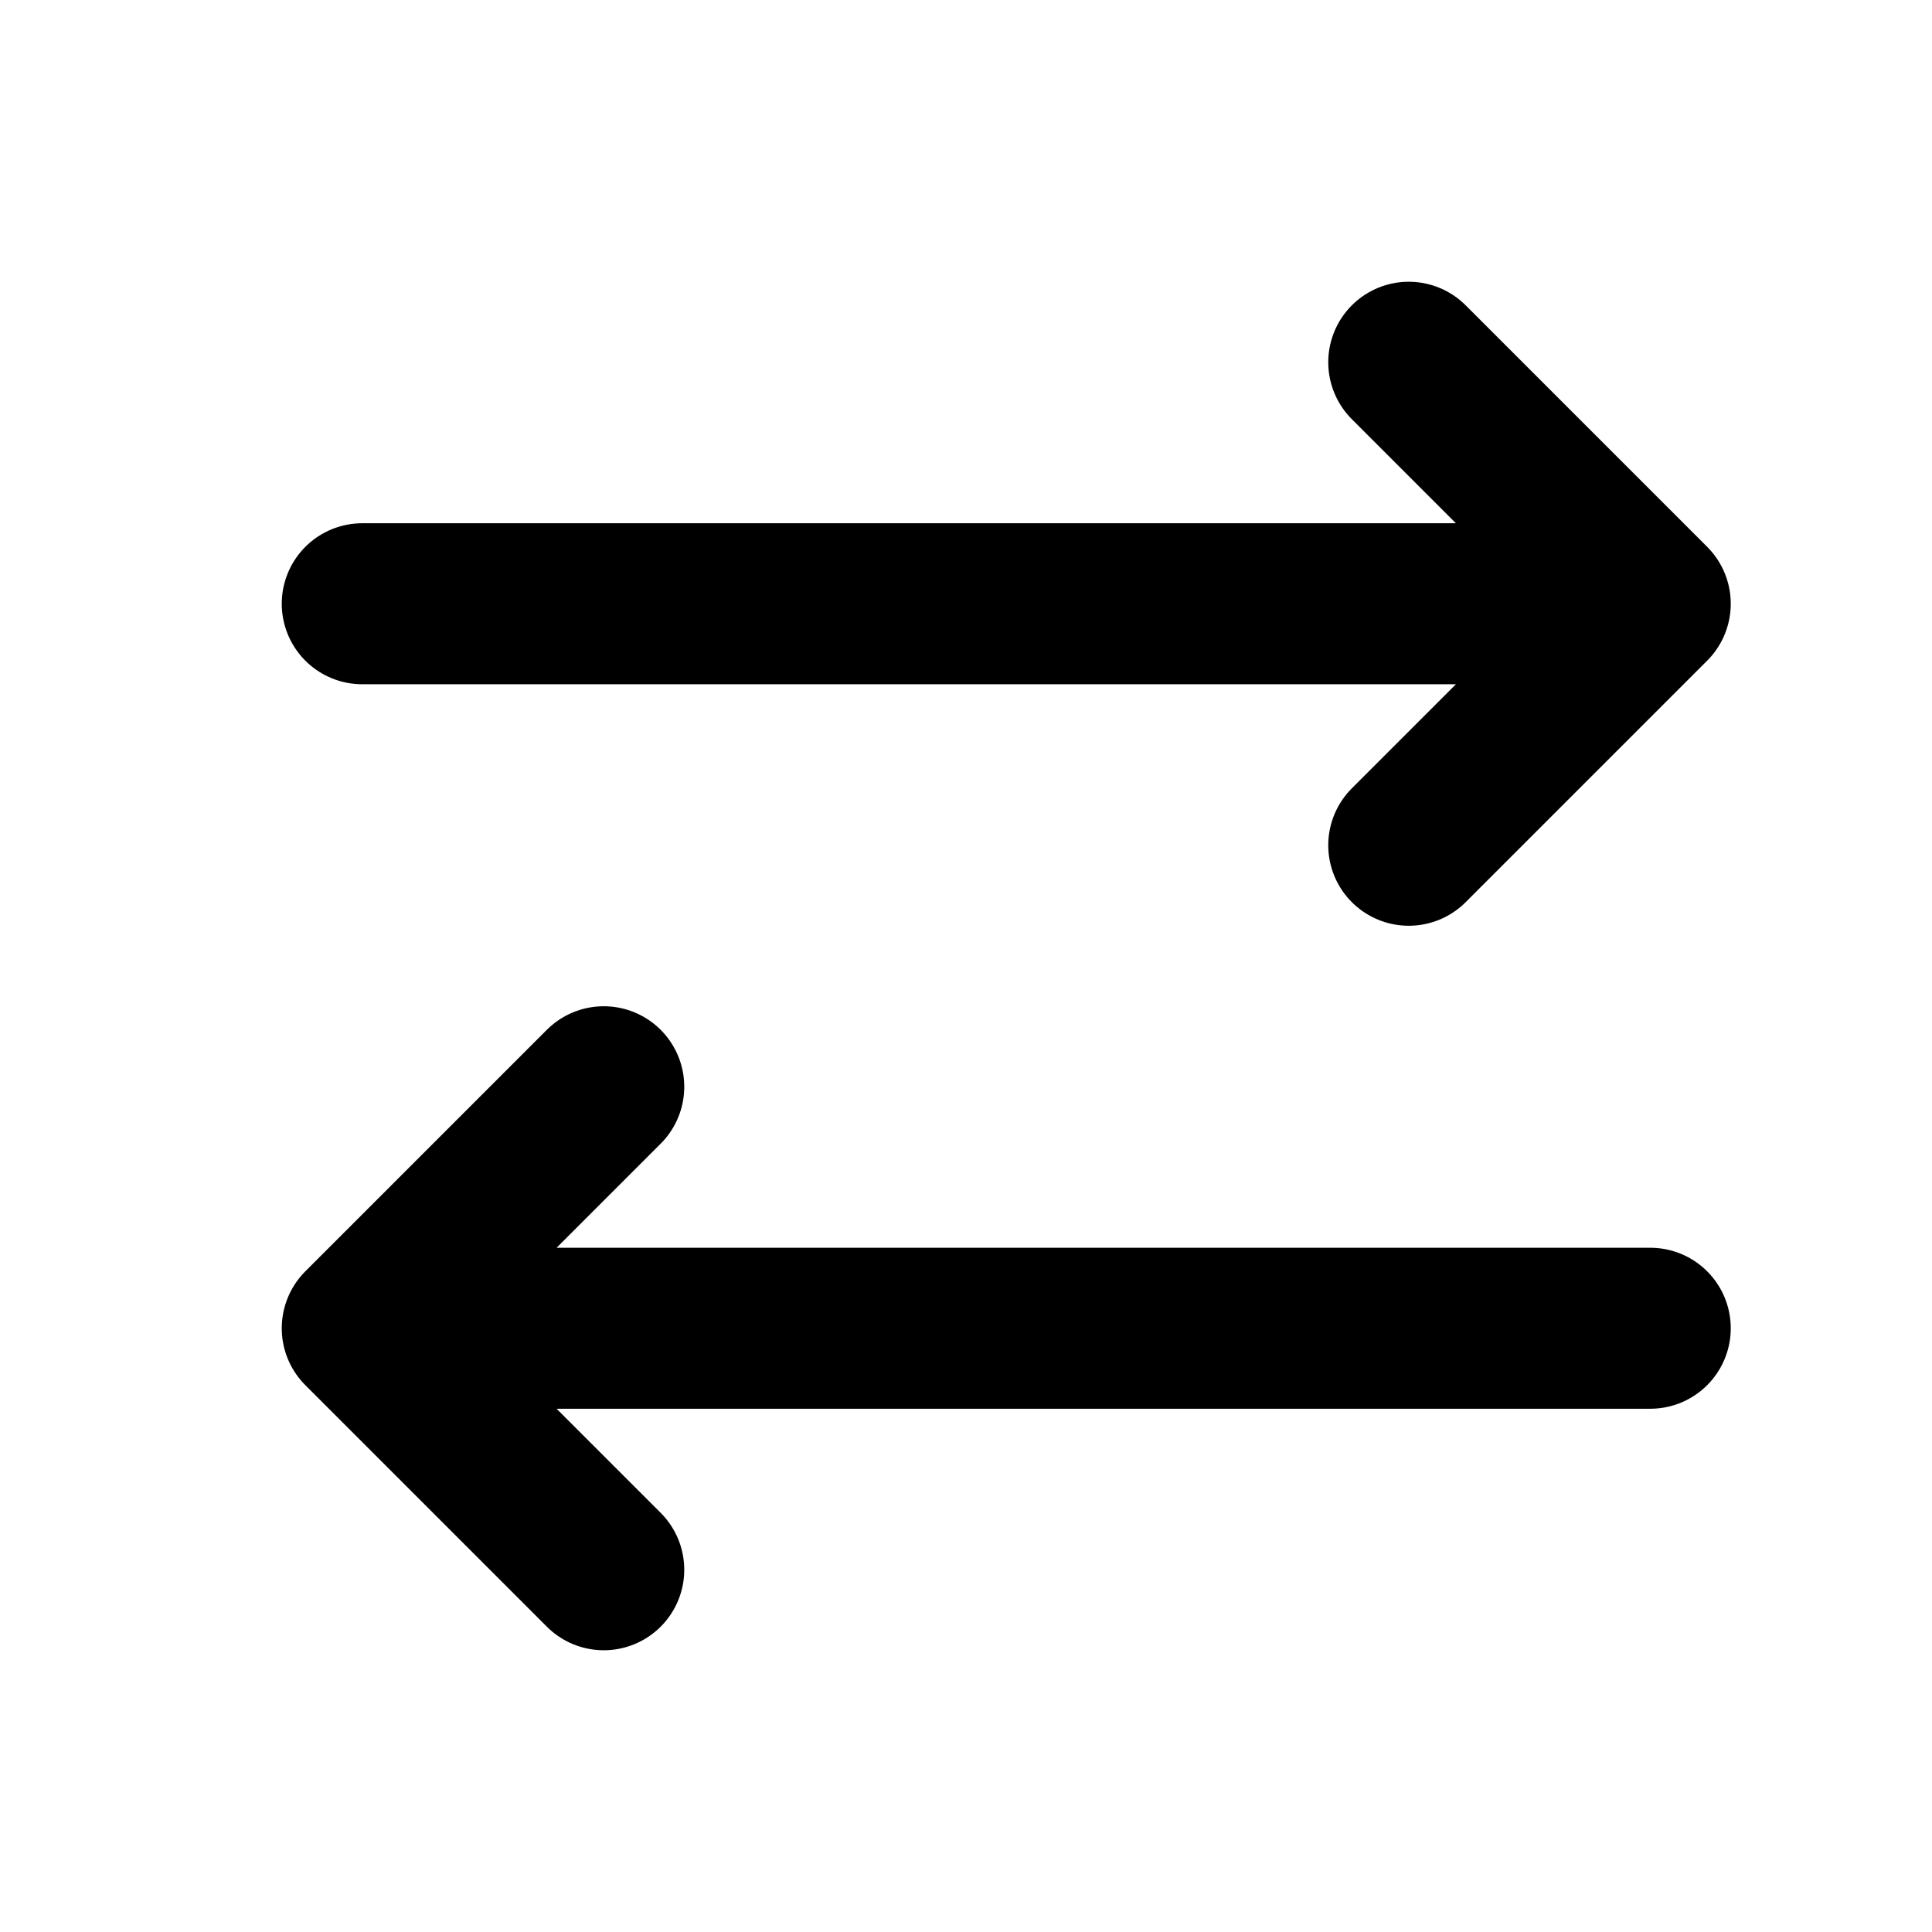 <svg xmlns="http://www.w3.org/2000/svg" width="24" height="24" fill="none" viewBox="0 0 24 24">
  <path stroke="currentColor" stroke-linecap="round" stroke-linejoin="round" stroke-width="2" d="m7.5 13.5-3 3m0 0 3 3m-3-3h16m-3-6 3-3m0 0-3-3m3 3h-16"/>
</svg>
